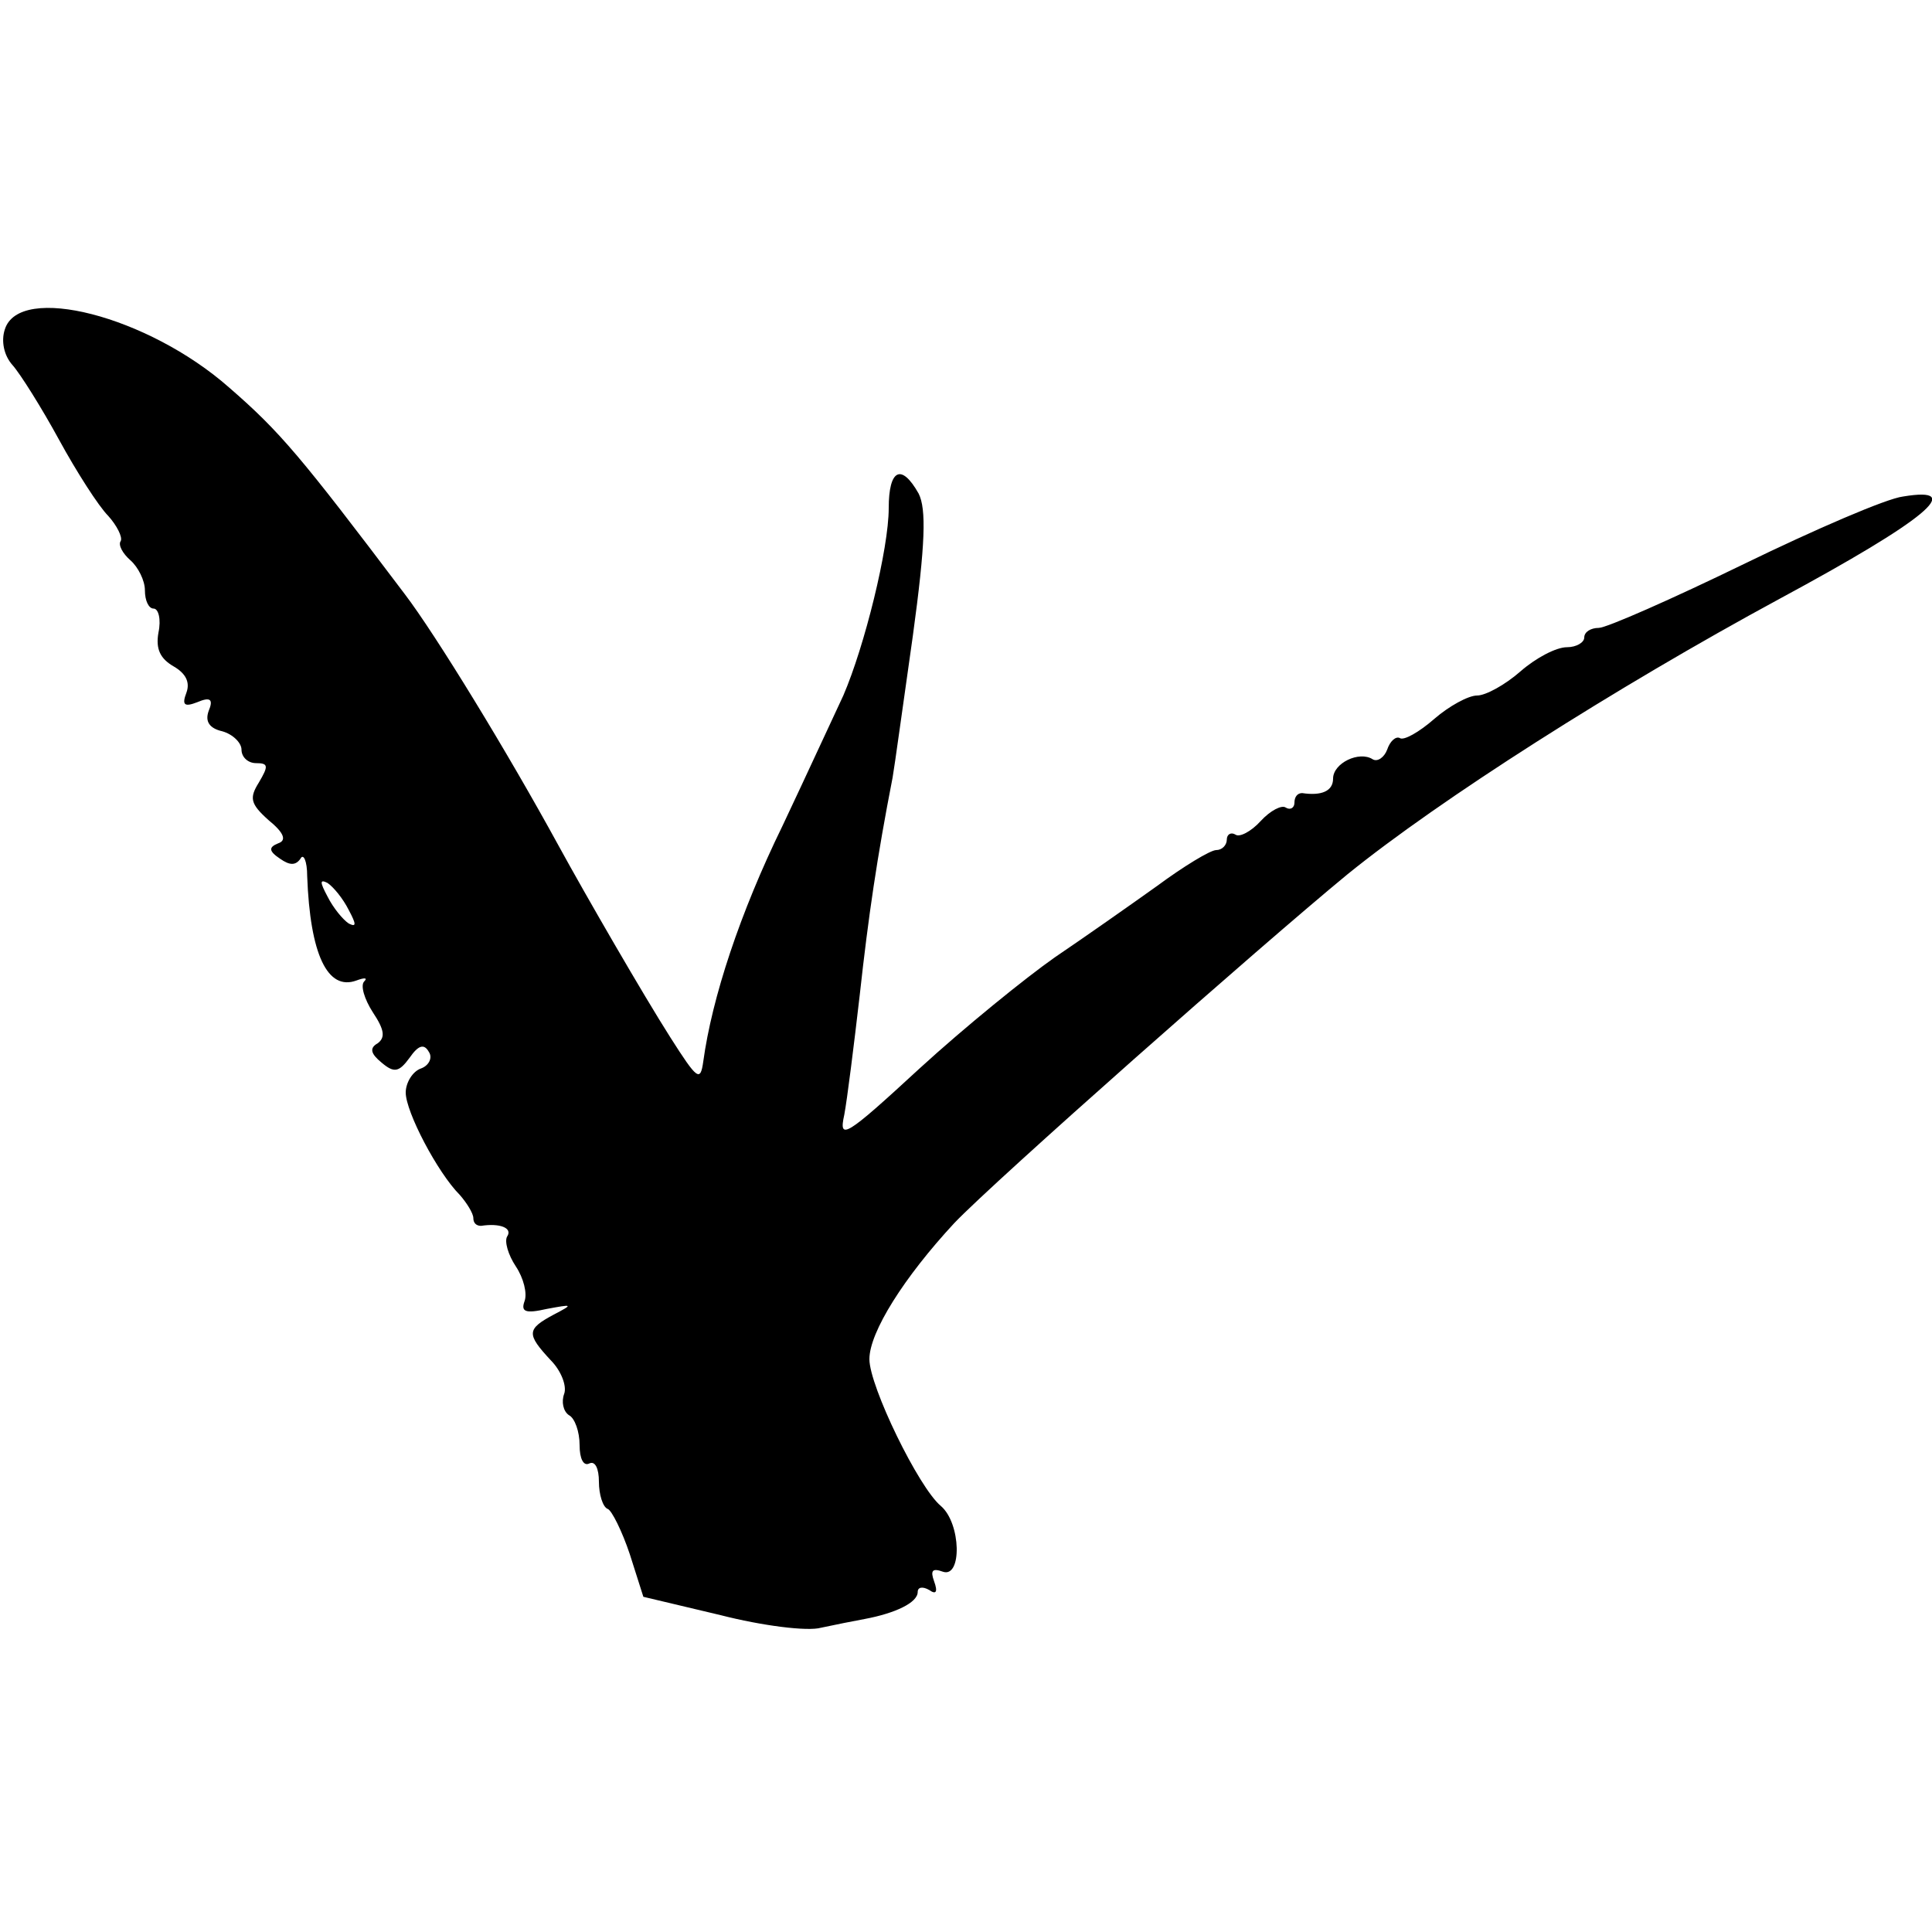 <?xml version="1.0" standalone="no"?>
<!DOCTYPE svg PUBLIC "-//W3C//DTD SVG 20010904//EN"
 "http://www.w3.org/TR/2001/REC-SVG-20010904/DTD/svg10.dtd">
<svg version="1.0" xmlns="http://www.w3.org/2000/svg"
 width="200pt" height="200pt" viewBox="0 0 200 200"
 preserveAspectRatio="xMidYMid meet">
<g transform="translate(0,200) scale(0.1,-0.1)"
fill="#000000" stroke="none">
<path d="M5 1659 c-4 -12 -1 -27 8 -37 8 -9 30 -44 48 -77 18 -33 41 -69 51
-79 9 -10 15 -22 13 -26 -3 -4 2 -13 10 -20 8 -7 15 -21 15 -31 0 -11 4 -19 9
-19 5 0 8 -11 5 -25 -3 -17 2 -27 16 -35 12 -7 17 -16 13 -27 -5 -13 -2 -15
11 -10 14 6 17 3 12 -9 -4 -11 1 -18 14 -21 11 -3 20 -12 20 -19 0 -8 7 -14
15 -14 13 0 13 -3 3 -20 -10 -16 -9 -22 10 -39 16 -13 19 -21 10 -24 -10 -4
-10 -8 2 -16 10 -7 16 -7 21 0 3 6 7 -2 7 -18 3 -81 21 -119 51 -108 8 3 12 3
8 -1 -4 -4 0 -18 9 -32 12 -18 13 -26 5 -32 -9 -5 -7 -11 4 -20 13 -11 18 -10
29 5 9 13 15 15 20 6 4 -6 0 -14 -8 -17 -9 -3 -16 -15 -16 -25 0 -20 33 -83
56 -106 7 -8 14 -19 14 -24 0 -5 3 -8 8 -8 19 3 33 -2 27 -11 -3 -5 1 -19 9
-31 8 -12 12 -28 9 -36 -4 -11 1 -13 23 -8 27 5 28 5 7 -6 -28 -15 -28 -20 -3
-47 11 -11 17 -27 14 -35 -3 -8 -1 -18 5 -22 6 -3 11 -17 11 -31 0 -14 4 -22
10 -19 6 3 10 -5 10 -19 0 -13 4 -26 9 -28 4 -1 15 -23 23 -47 l14 -44 80 -19
c43 -11 90 -17 104 -13 14 3 34 7 45 9 32 6 55 17 55 28 0 5 5 6 12 2 7 -5 9
-2 5 9 -4 11 -2 14 9 10 20 -7 19 50 -2 68 -23 19 -74 124 -74 152 0 28 36 85
88 141 42 44 317 287 407 361 95 77 277 193 447 285 152 82 194 117 128 106
-17 -2 -91 -34 -165 -70 -74 -36 -142 -66 -150 -66 -8 0 -15 -4 -15 -10 0 -5
-8 -10 -18 -10 -11 0 -32 -11 -48 -25 -16 -14 -36 -25 -45 -25 -9 0 -29 -11
-44 -24 -16 -14 -32 -23 -36 -20 -4 2 -10 -3 -13 -12 -3 -8 -10 -13 -15 -10
-14 9 -41 -4 -41 -20 0 -13 -12 -18 -32 -15 -5 0 -8 -4 -8 -10 0 -5 -4 -8 -9
-5 -4 3 -16 -3 -26 -14 -10 -11 -22 -17 -26 -14 -5 3 -9 0 -9 -5 0 -6 -5 -11
-11 -11 -6 0 -34 -17 -61 -37 -28 -20 -75 -53 -106 -74 -30 -21 -93 -72 -140
-115 -77 -71 -84 -75 -78 -48 3 16 10 72 16 124 9 82 18 143 34 225 2 11 11
77 21 147 13 95 14 131 6 147 -18 32 -31 25 -31 -15 0 -42 -25 -143 -47 -194
-9 -19 -37 -80 -63 -135 -44 -90 -73 -178 -82 -244 -3 -21 -6 -19 -34 25 -28
44 -87 146 -116 199 -53 97 -127 218 -159 260 -108 143 -129 168 -182 214 -84
74 -217 108 -232 60z m356 -601 c8 -15 8 -18 0 -14 -6 4 -16 16 -22 28 -8 15
-8 18 0 14 6 -4 16 -16 22 -28z"/>
</g>
</svg>
